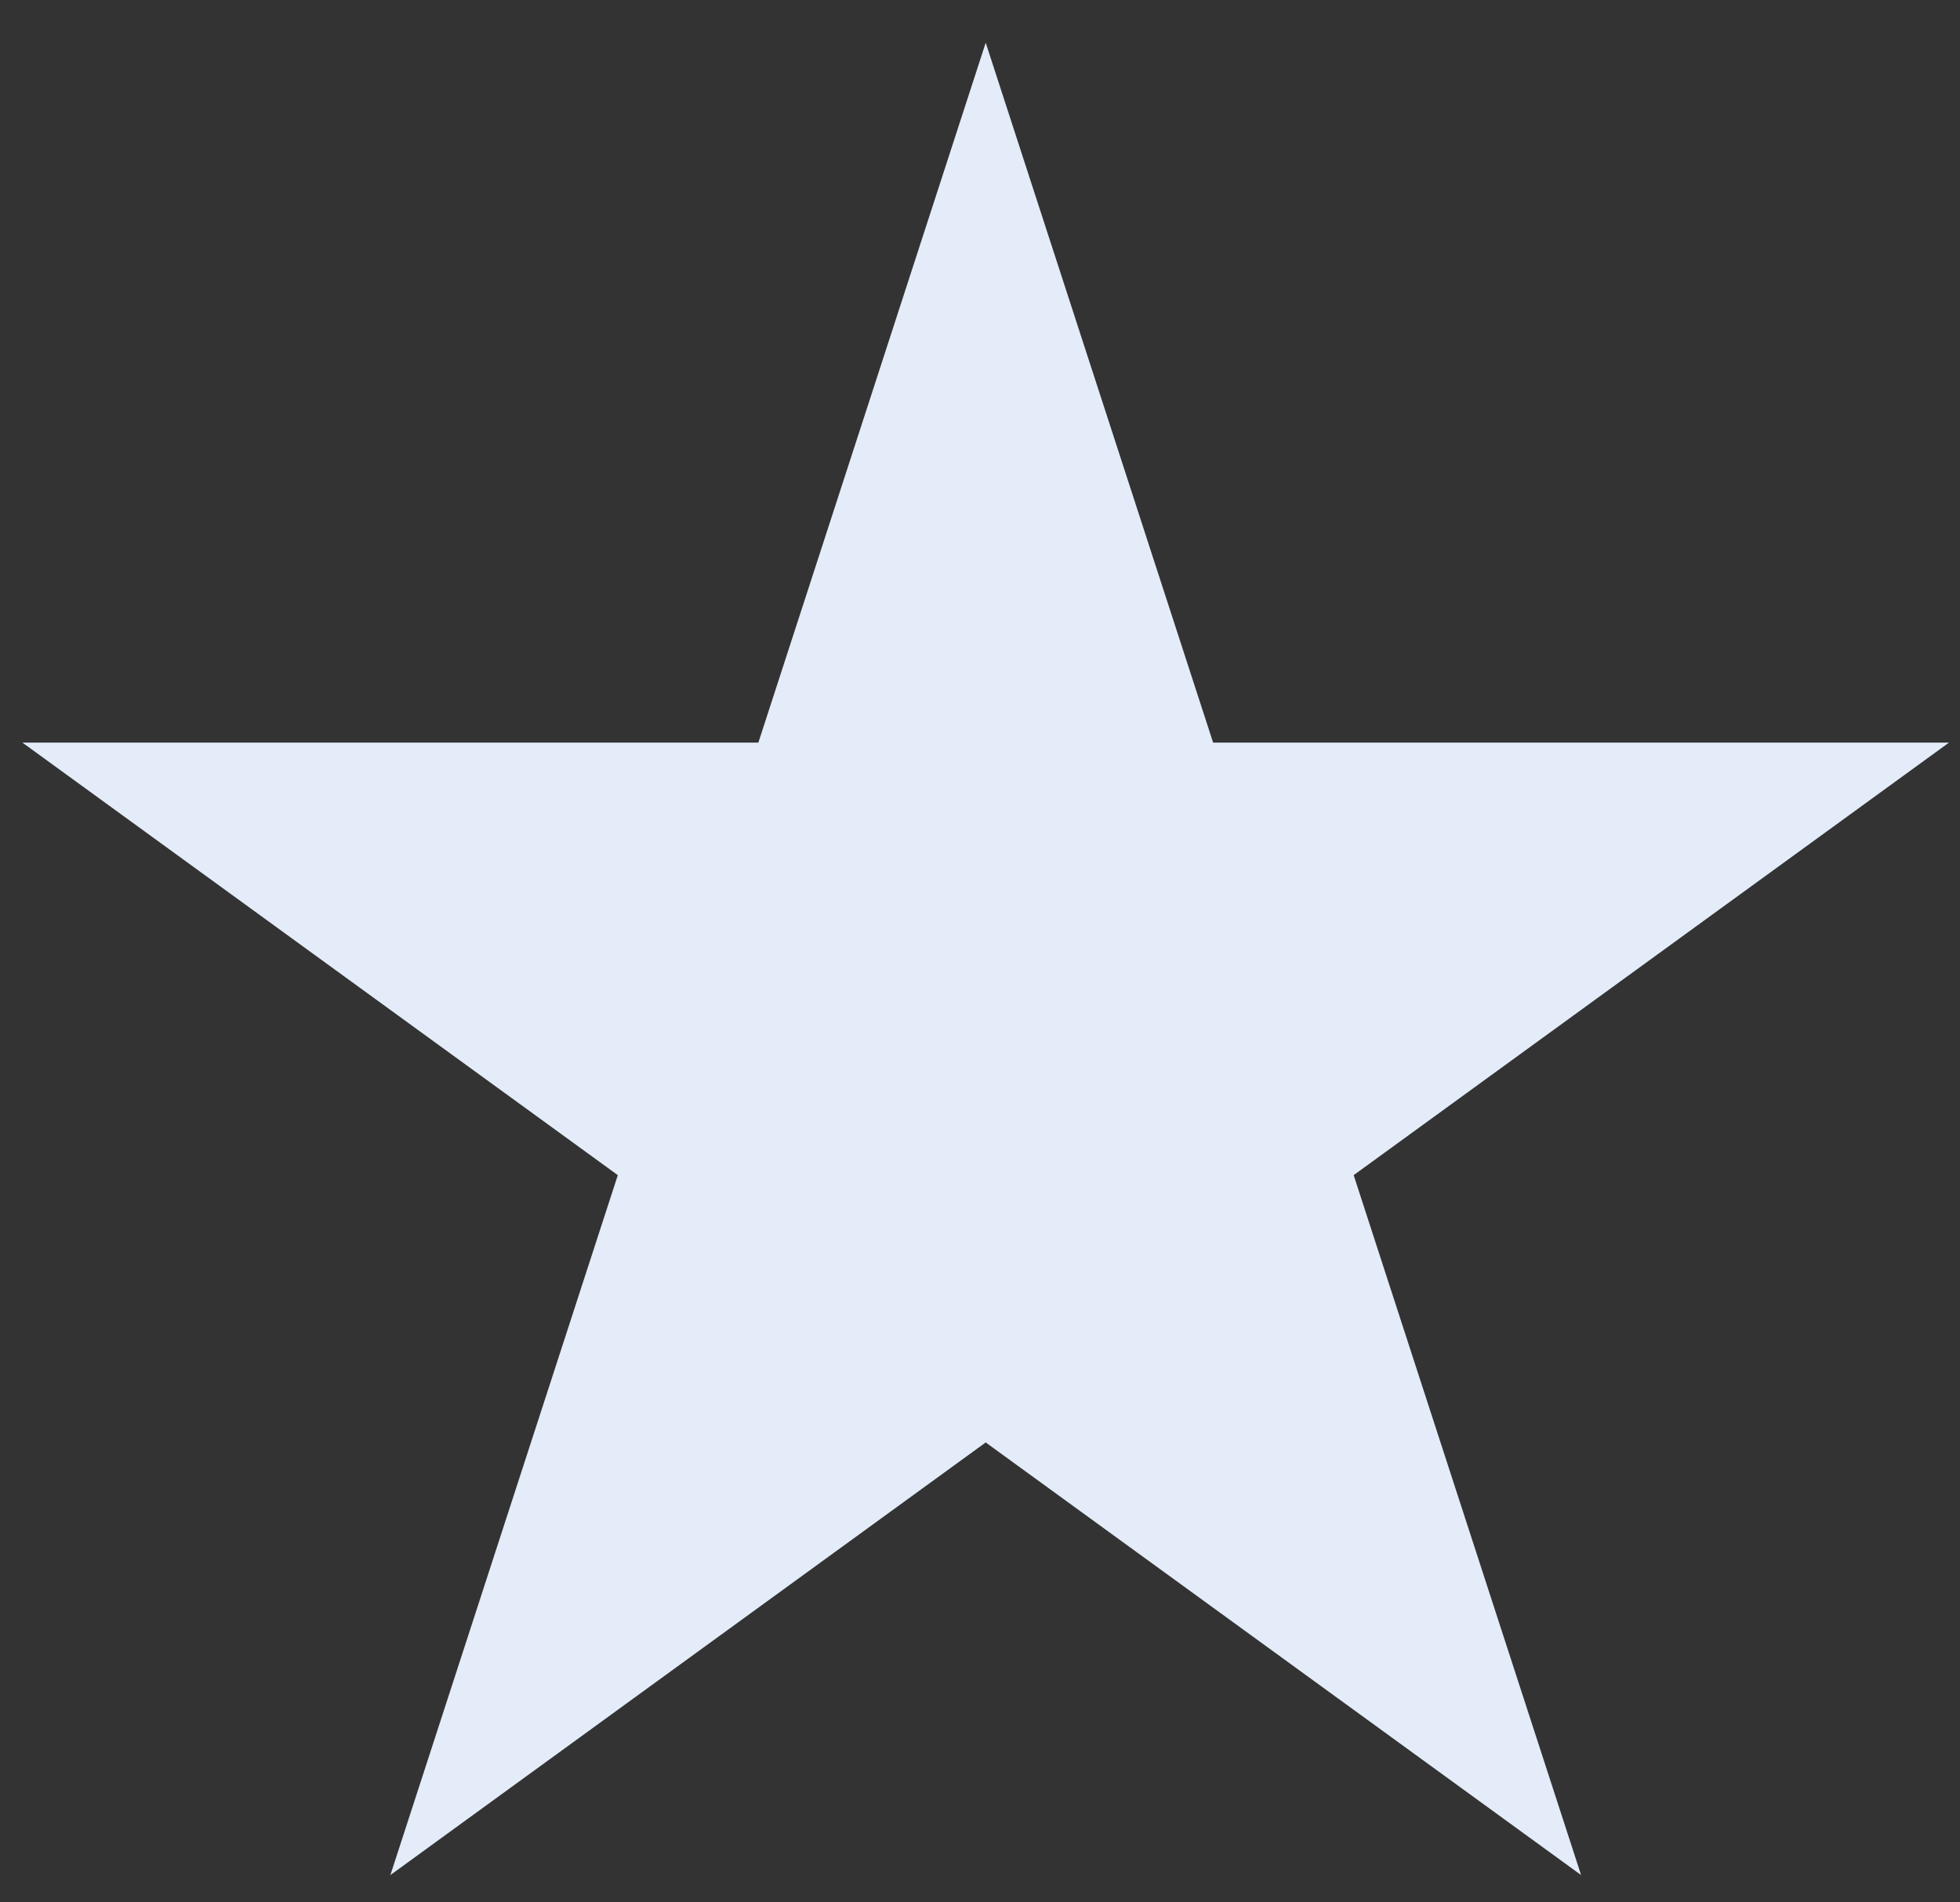 <svg width="34" height="33" viewBox="0 0 34 33" fill="none" xmlns="http://www.w3.org/2000/svg">
    <rect x="0" y="0" width="34" height="33" fill="#333333" stroke="none"/>
    <path d="M17.099 0.741L21.044 12.882H33.809L23.482 20.385L27.427 32.526L17.099 25.022L6.772 32.526L10.717 20.385L0.389 12.882H13.155L17.099 0.741Z"
          fill="#E3ECF8"/>
</svg>

